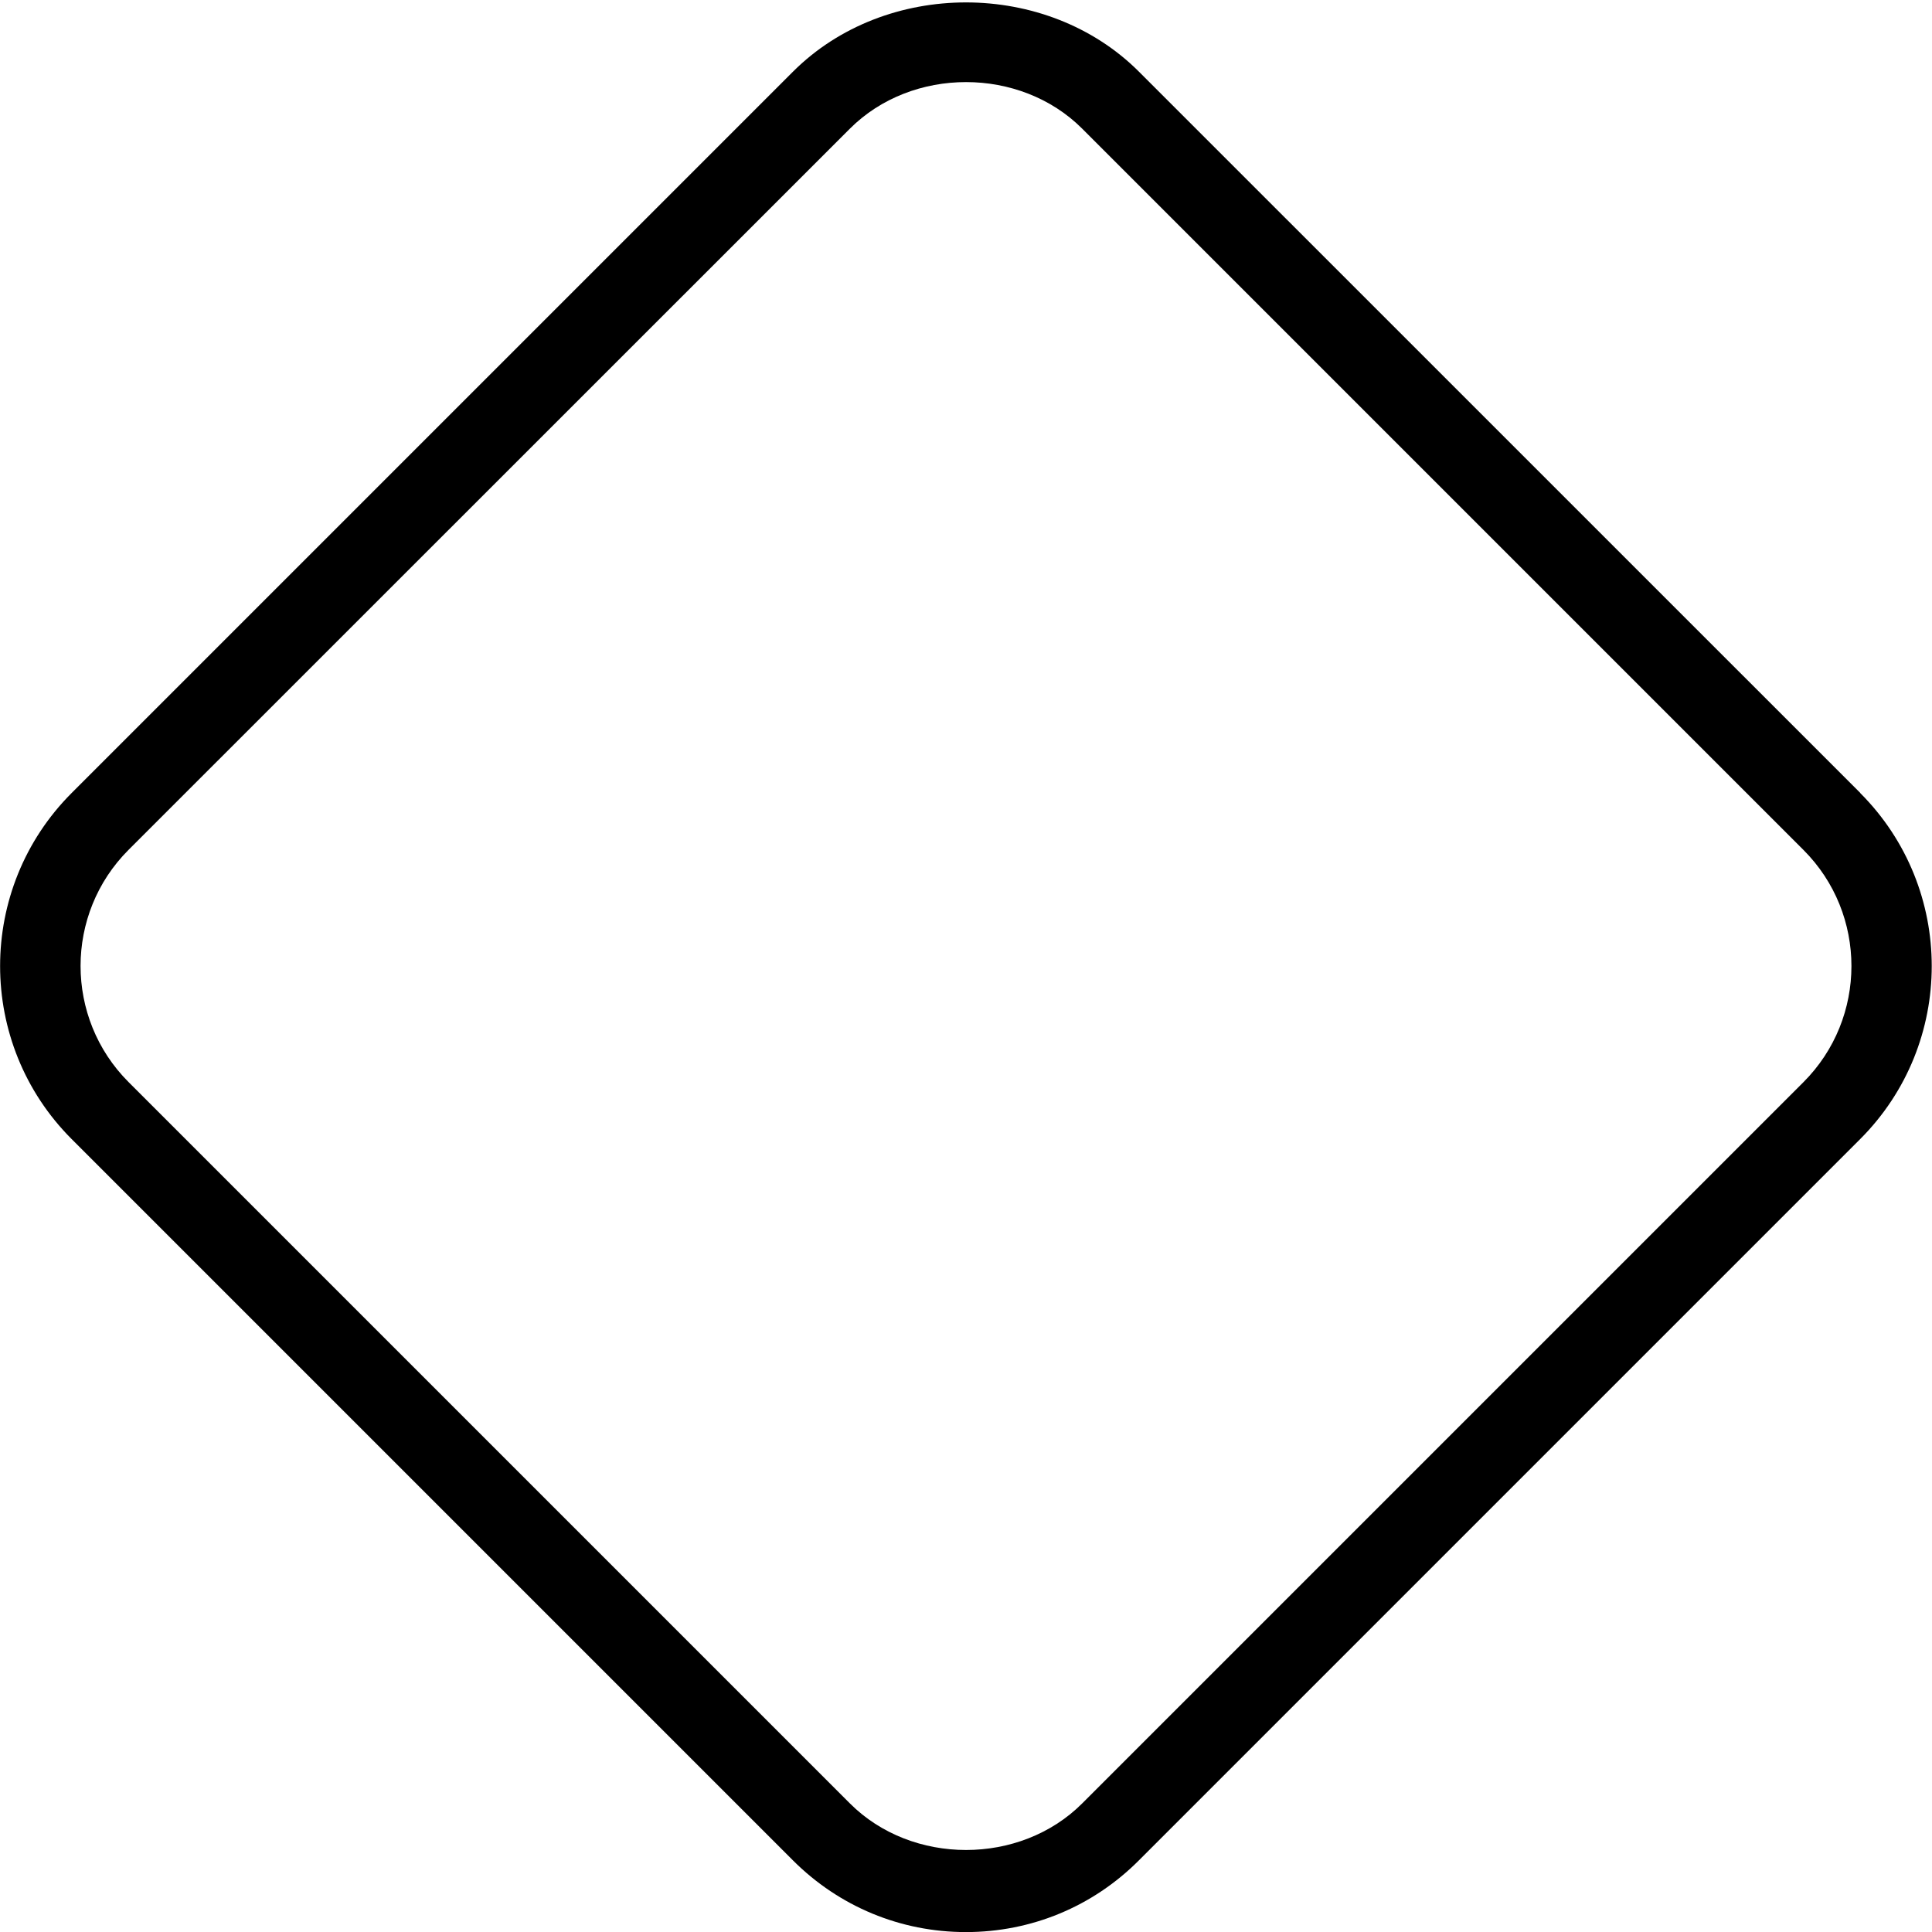 <?xml version="1.0" encoding="UTF-8"?>
<svg xmlns="http://www.w3.org/2000/svg" id="Layer_1" data-name="Layer 1" viewBox="0 0 24 24">
  <path d="m23.11,9.851L14.149.891c-1.147-1.148-3.151-1.148-4.299,0L.89,9.851c-1.185,1.186-1.185,3.113,0,4.299l8.96,8.96c.574.574,1.337.891,2.149.891s1.576-.316,2.149-.891l8.96-8.96c1.185-1.186,1.185-3.113,0-4.299Zm-.707,3.592l-8.96,8.96c-.771.771-2.114.771-2.885,0L1.597,13.442c-.795-.795-.795-2.09,0-2.885L10.558,1.598c.771-.771,2.114-.771,2.885,0l8.96,8.96c.795.795.795,2.09,0,2.885Z"/>
</svg>
